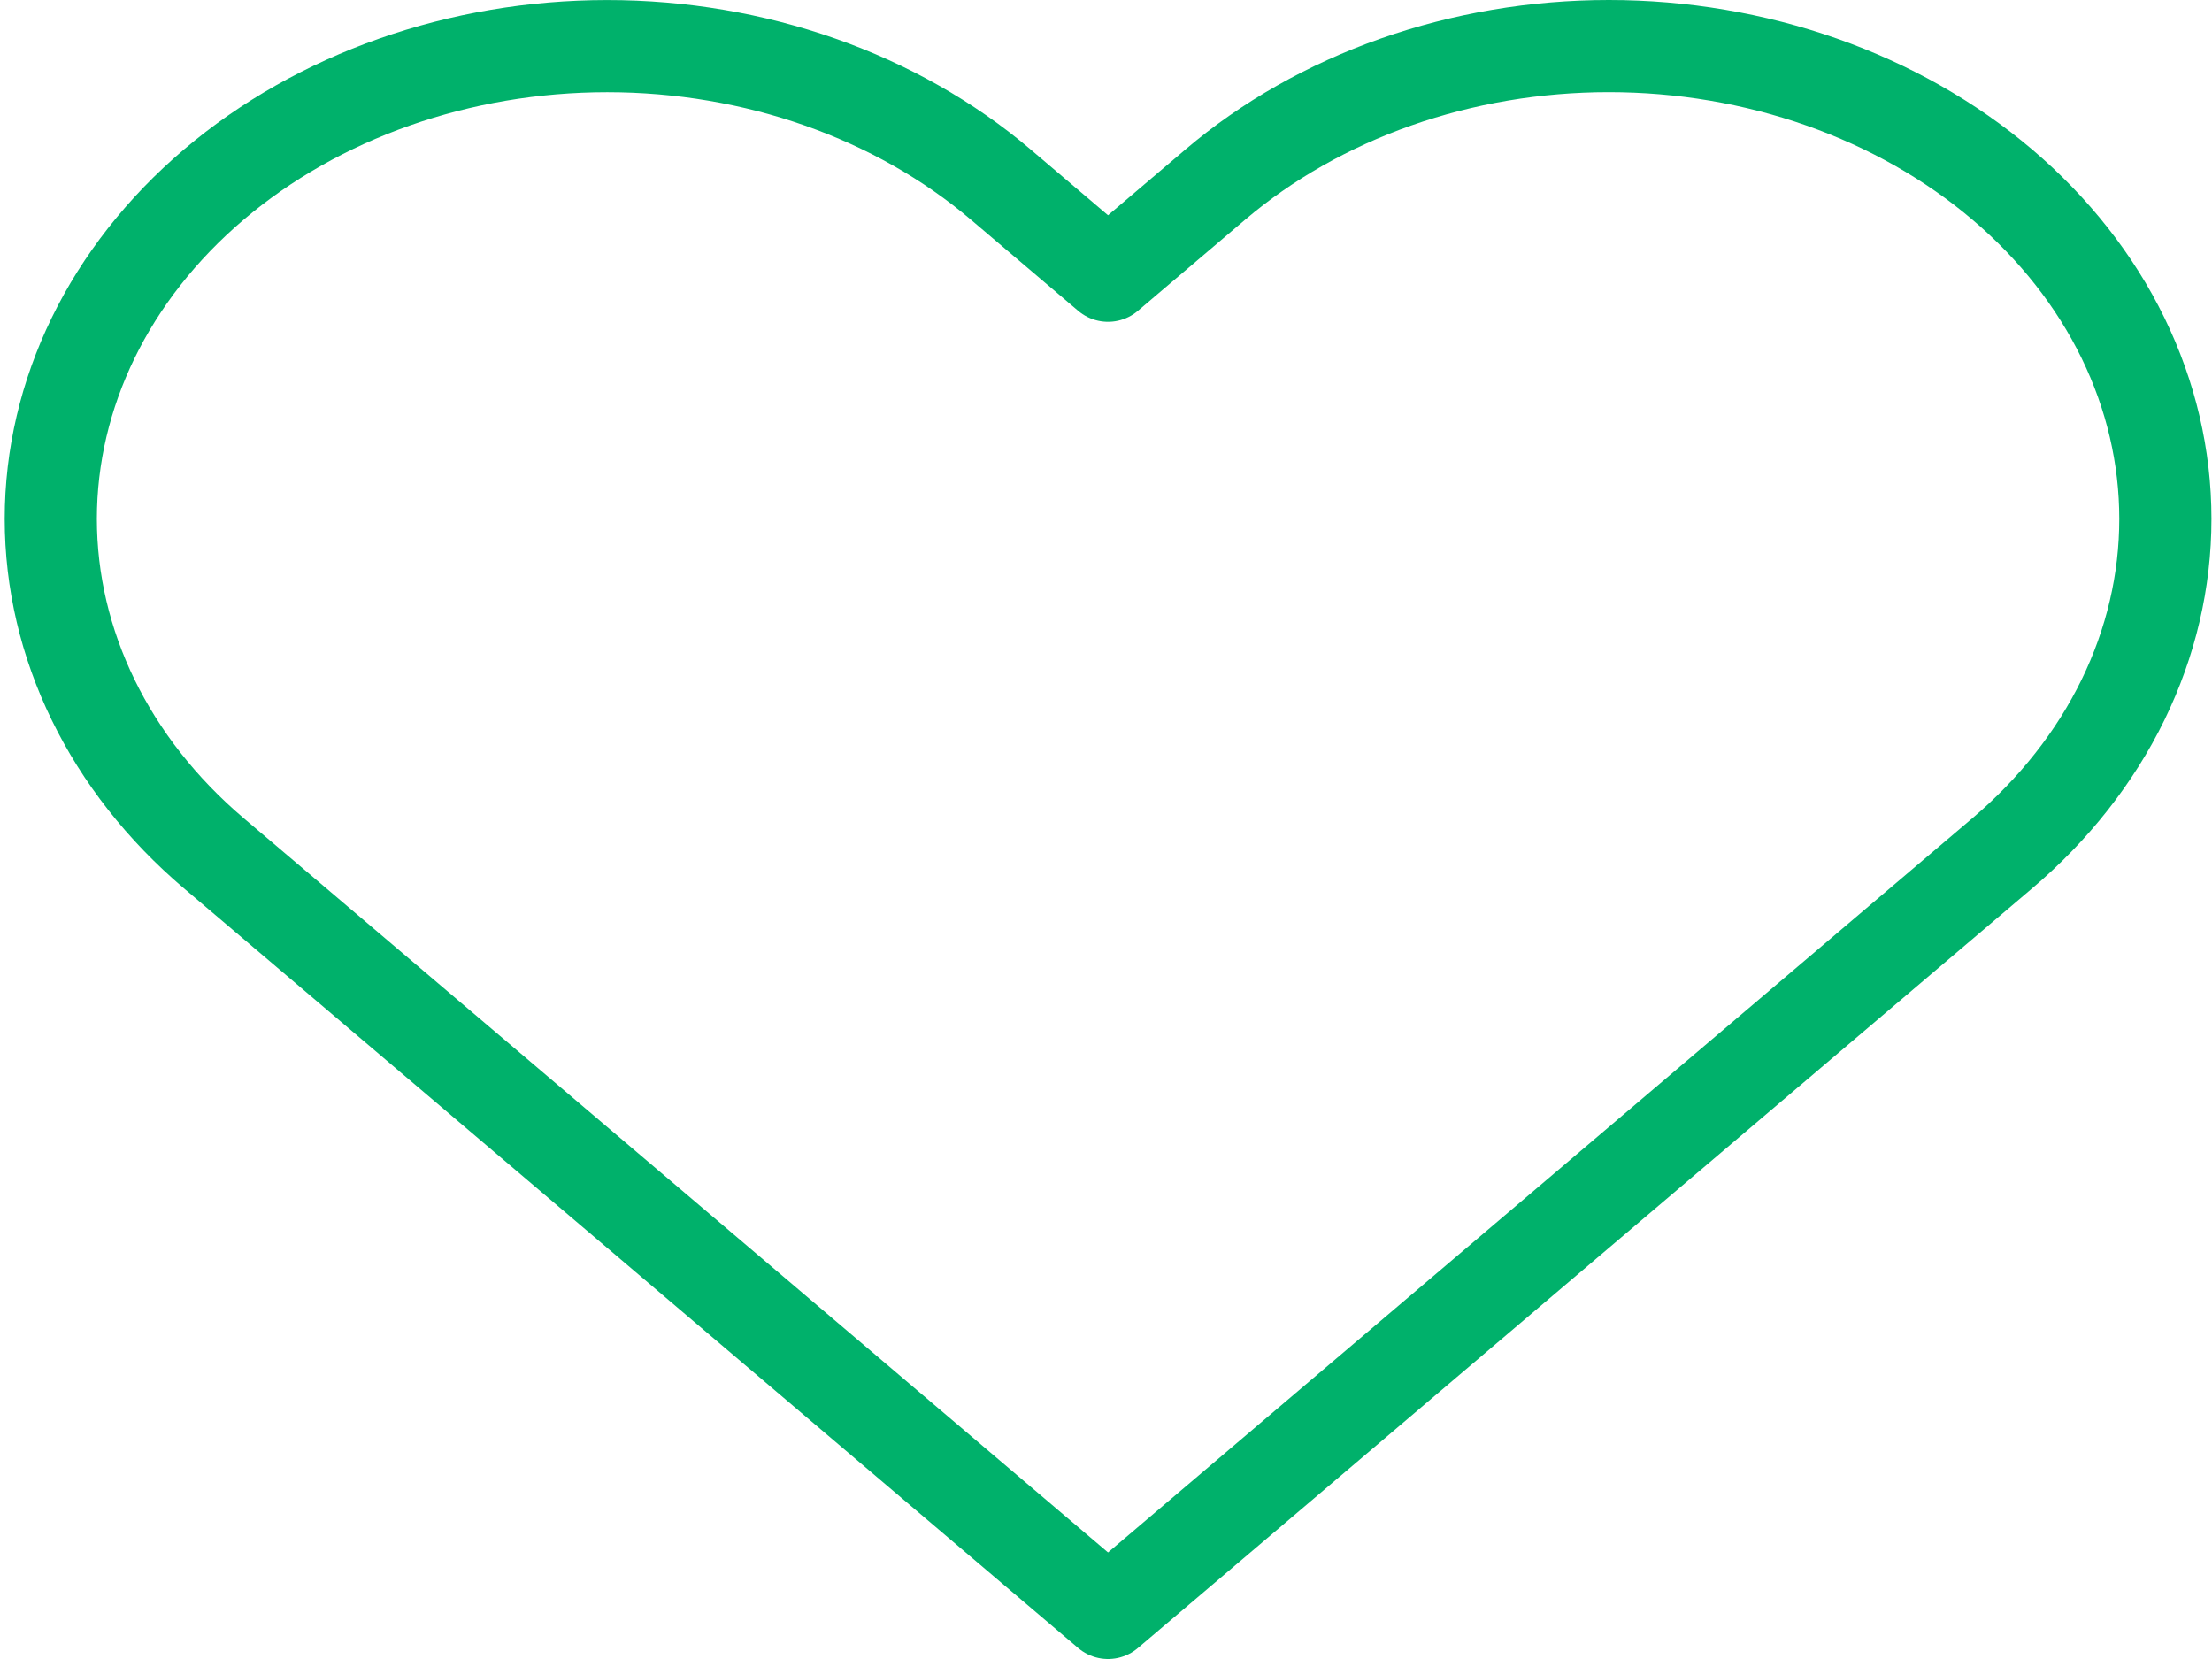 <svg width="48" height="36" viewBox="0 0 48 36" fill="none" xmlns="http://www.w3.org/2000/svg">
<path d="M43.45 4.006C42.329 3.053 40.998 2.297 39.532 1.781C38.067 1.266 36.497 1 34.911 1C33.325 1 31.754 1.266 30.289 1.781C28.824 2.297 27.492 3.053 26.371 4.006L24.044 5.983L21.717 4.006C19.453 2.082 16.381 1.001 13.178 1.001C9.975 1.001 6.903 2.082 4.639 4.006C2.374 5.93 1.102 8.54 1.102 11.26C1.102 13.981 2.374 16.591 4.639 18.515L6.966 20.491L24.044 35L41.123 20.491L43.45 18.515C44.572 17.562 45.462 16.431 46.069 15.187C46.676 13.942 46.988 12.608 46.988 11.26C46.988 9.913 46.676 8.579 46.069 7.334C45.462 6.09 44.572 4.959 43.45 4.006V4.006Z" stroke="#00B16B" stroke-width="2" stroke-linecap="round" stroke-linejoin="round"/>
</svg>
